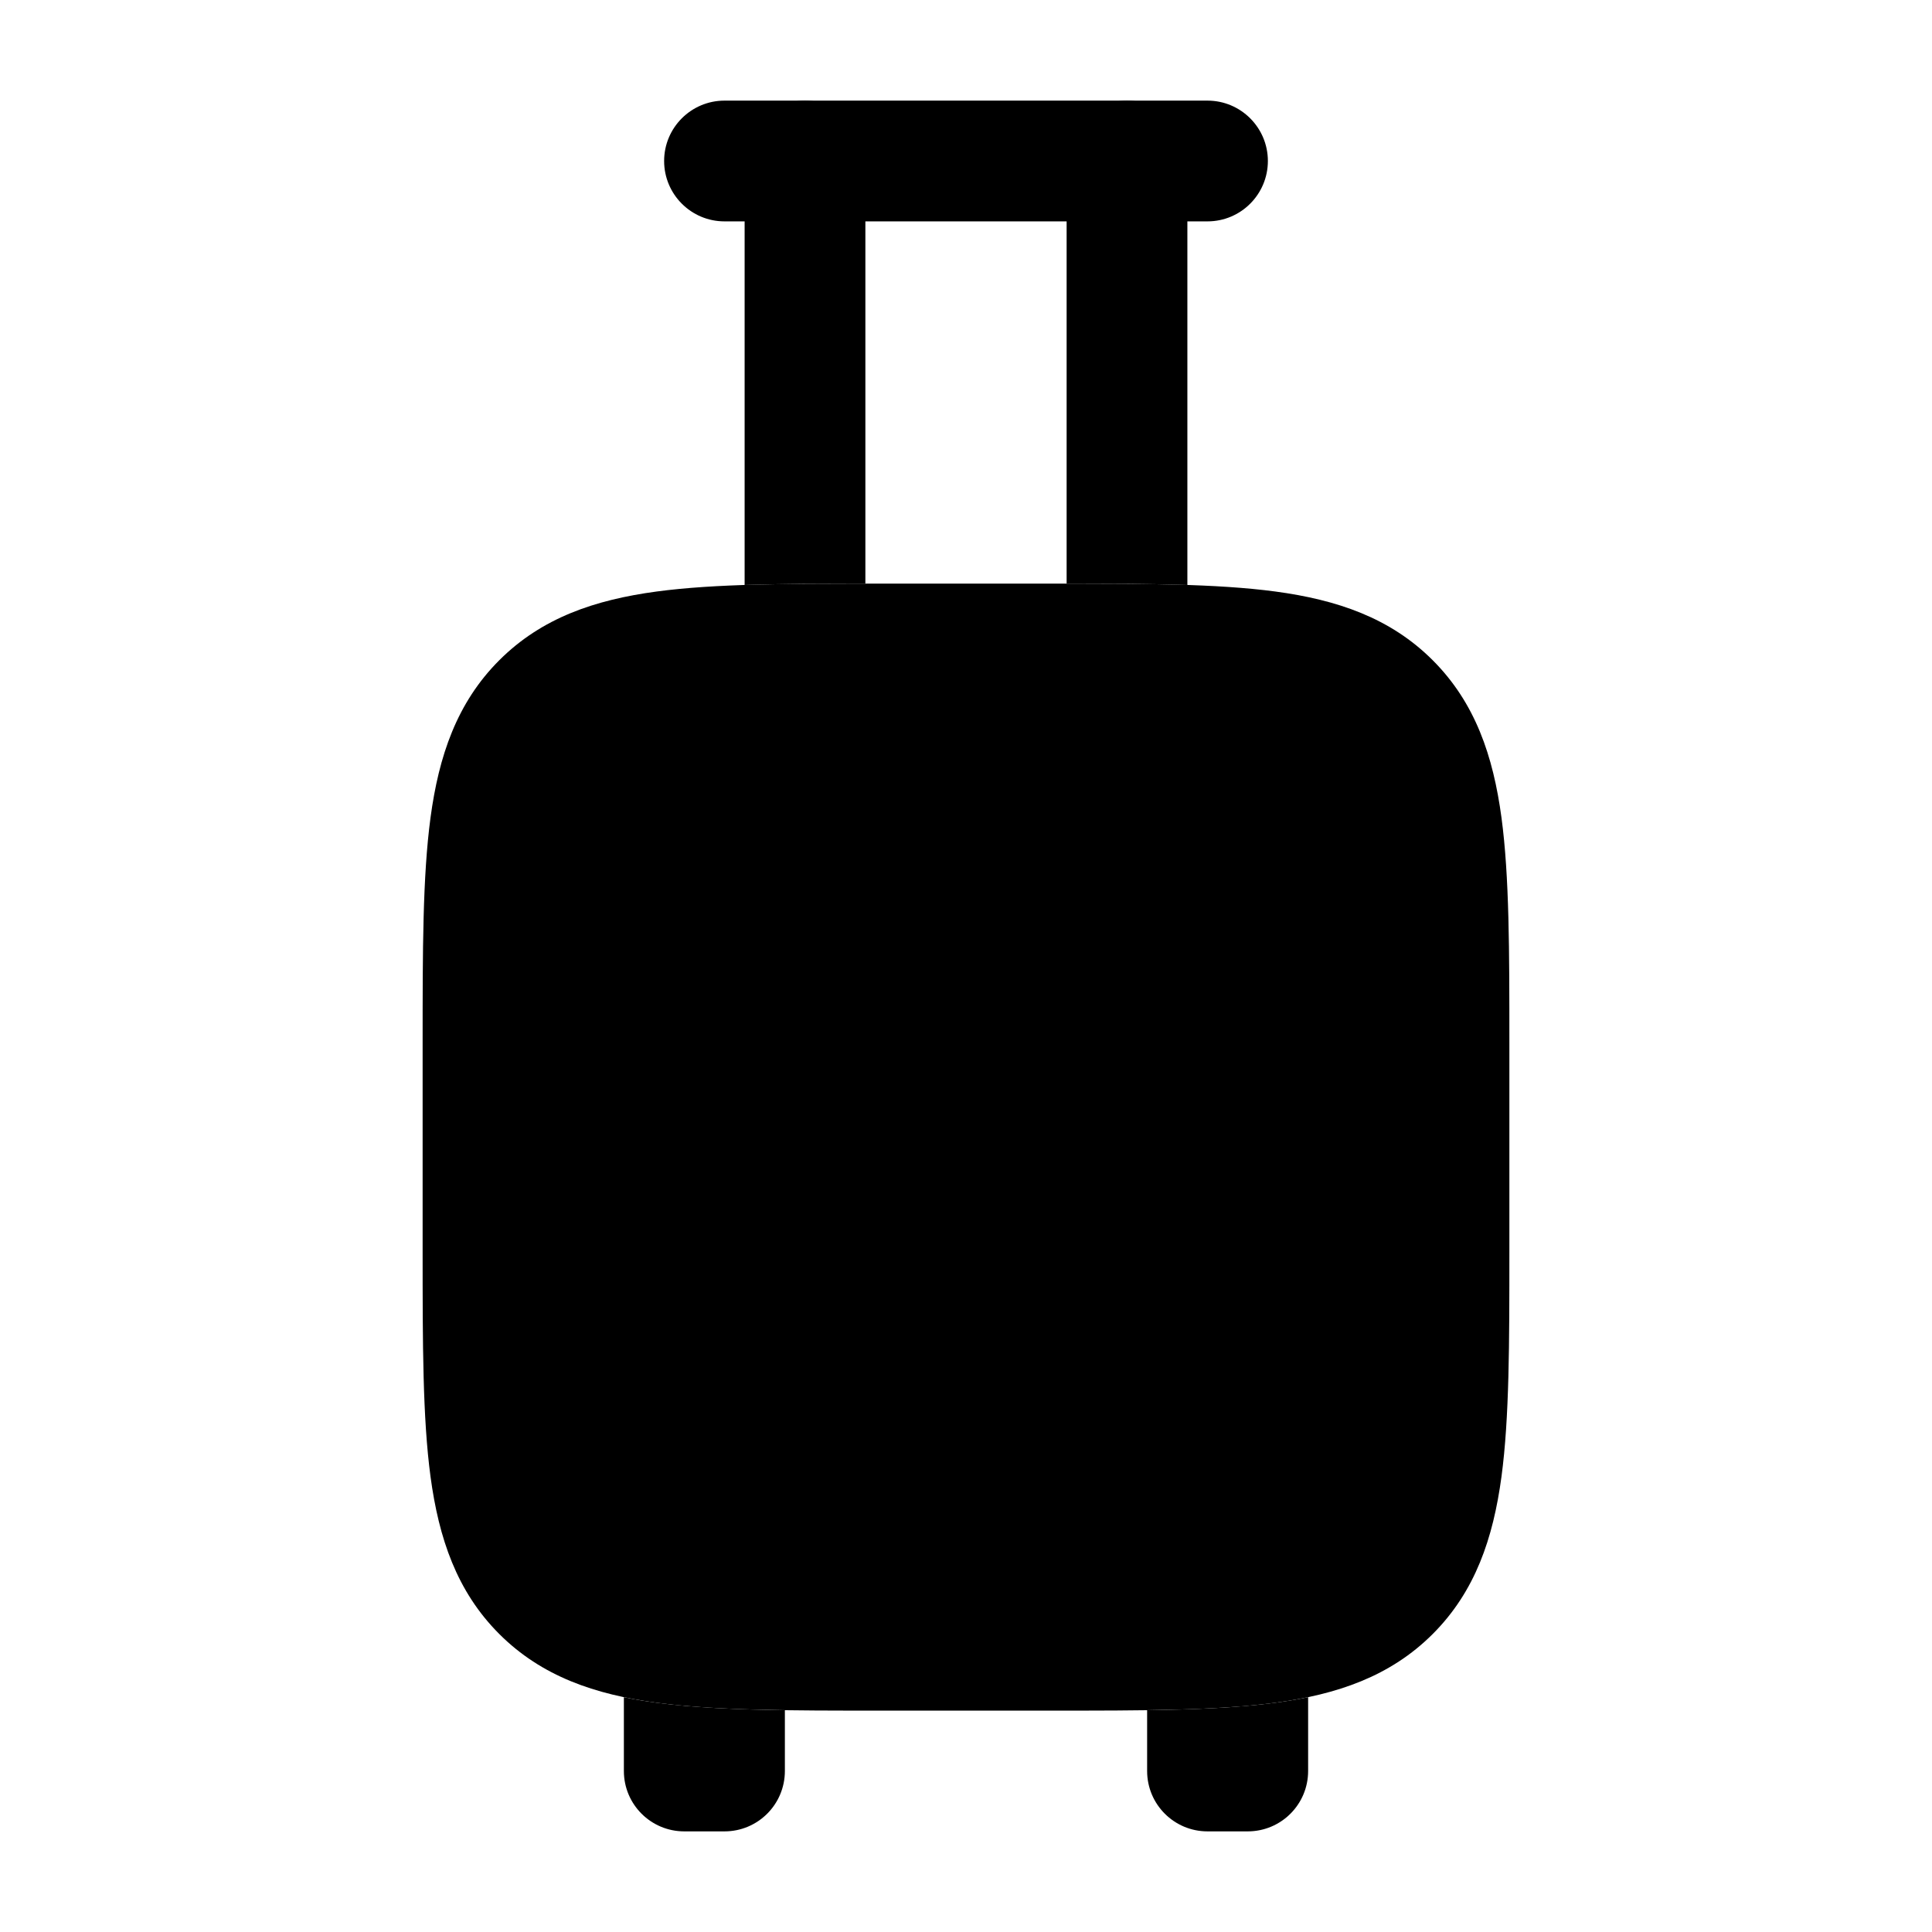 <svg width="24" height="24" viewBox="0 0 24 24" xmlns="http://www.w3.org/2000/svg">
<path class="pr-icon-bulk-primary" fill-rule="evenodd" clip-rule="evenodd" d="M8.25 2C8.25 1.586 8.586 1.25 9 1.25H15C15.414 1.25 15.75 1.586 15.75 2C15.75 2.414 15.414 2.75 15 2.75H9C8.586 2.75 8.25 2.414 8.25 2Z" fill="currentColor"/>
<path class="pr-icon-bulk-secondary" d="M13.054 7.25C14.187 7.25 15.112 7.25 15.843 7.348C16.607 7.451 17.269 7.673 17.798 8.202C18.327 8.731 18.549 9.393 18.652 10.157C18.75 10.888 18.75 11.813 18.75 12.946V15.554C18.75 16.686 18.75 17.612 18.652 18.343C18.549 19.107 18.327 19.769 17.798 20.298C17.269 20.827 16.607 21.049 15.843 21.152C15.112 21.25 14.187 21.25 13.054 21.25H10.946C9.813 21.25 8.888 21.25 8.157 21.152C7.393 21.049 6.731 20.827 6.202 20.298C5.673 19.769 5.451 19.107 5.348 18.343C5.25 17.612 5.25 16.686 5.25 15.554V15.554V12.946V12.946C5.25 11.813 5.25 10.888 5.348 10.157C5.451 9.393 5.673 8.731 6.202 8.202C6.731 7.673 7.393 7.451 8.157 7.348C8.888 7.25 9.813 7.25 10.946 7.25H10.946H13.054H13.054Z" fill="currentColor"/>
<path class="pr-icon-bulk-primary" d="M7.75 21.083V22C7.75 22.415 8.086 22.75 8.5 22.75H9C9.414 22.75 9.75 22.415 9.75 22V21.245C9.142 21.236 8.612 21.213 8.157 21.152C8.018 21.133 7.882 21.111 7.75 21.083Z" fill="currentColor"/>
<path class="pr-icon-bulk-primary" d="M14.25 21.245V22C14.25 22.415 14.586 22.75 15 22.75H15.5C15.914 22.75 16.25 22.415 16.25 22V21.083C16.118 21.111 15.982 21.133 15.843 21.152C15.389 21.213 14.858 21.236 14.25 21.245Z" fill="currentColor"/>
<path class="pr-icon-bulk-primary" fill-rule="evenodd" clip-rule="evenodd" d="M10 10.25C10.414 10.25 10.75 10.586 10.75 11V17.5C10.75 17.914 10.414 18.25 10 18.25C9.586 18.25 9.25 17.914 9.25 17.5V11C9.25 10.586 9.586 10.25 10 10.25Z" fill="currentColor"/>
<path class="pr-icon-bulk-primary" fill-rule="evenodd" clip-rule="evenodd" d="M14 10.25C14.414 10.25 14.75 10.586 14.75 11V17.5C14.75 17.914 14.414 18.25 14 18.25C13.586 18.25 13.25 17.914 13.25 17.5V11C13.25 10.586 13.586 10.25 14 10.25Z" fill="currentColor"/>
<path class="pr-icon-bulk-primary" d="M10.75 2C10.75 1.586 10.414 1.25 10 1.25C9.586 1.25 9.25 1.586 9.25 2V7.267C9.7 7.252 10.2 7.25 10.75 7.25V2Z" fill="currentColor"/>
<path class="pr-icon-bulk-primary" d="M14.75 7.267C14.3 7.252 13.8 7.25 13.25 7.25V2C13.25 1.586 13.586 1.25 14 1.25C14.414 1.25 14.75 1.586 14.75 2V7.267Z" fill="currentColor"/>
</svg>

